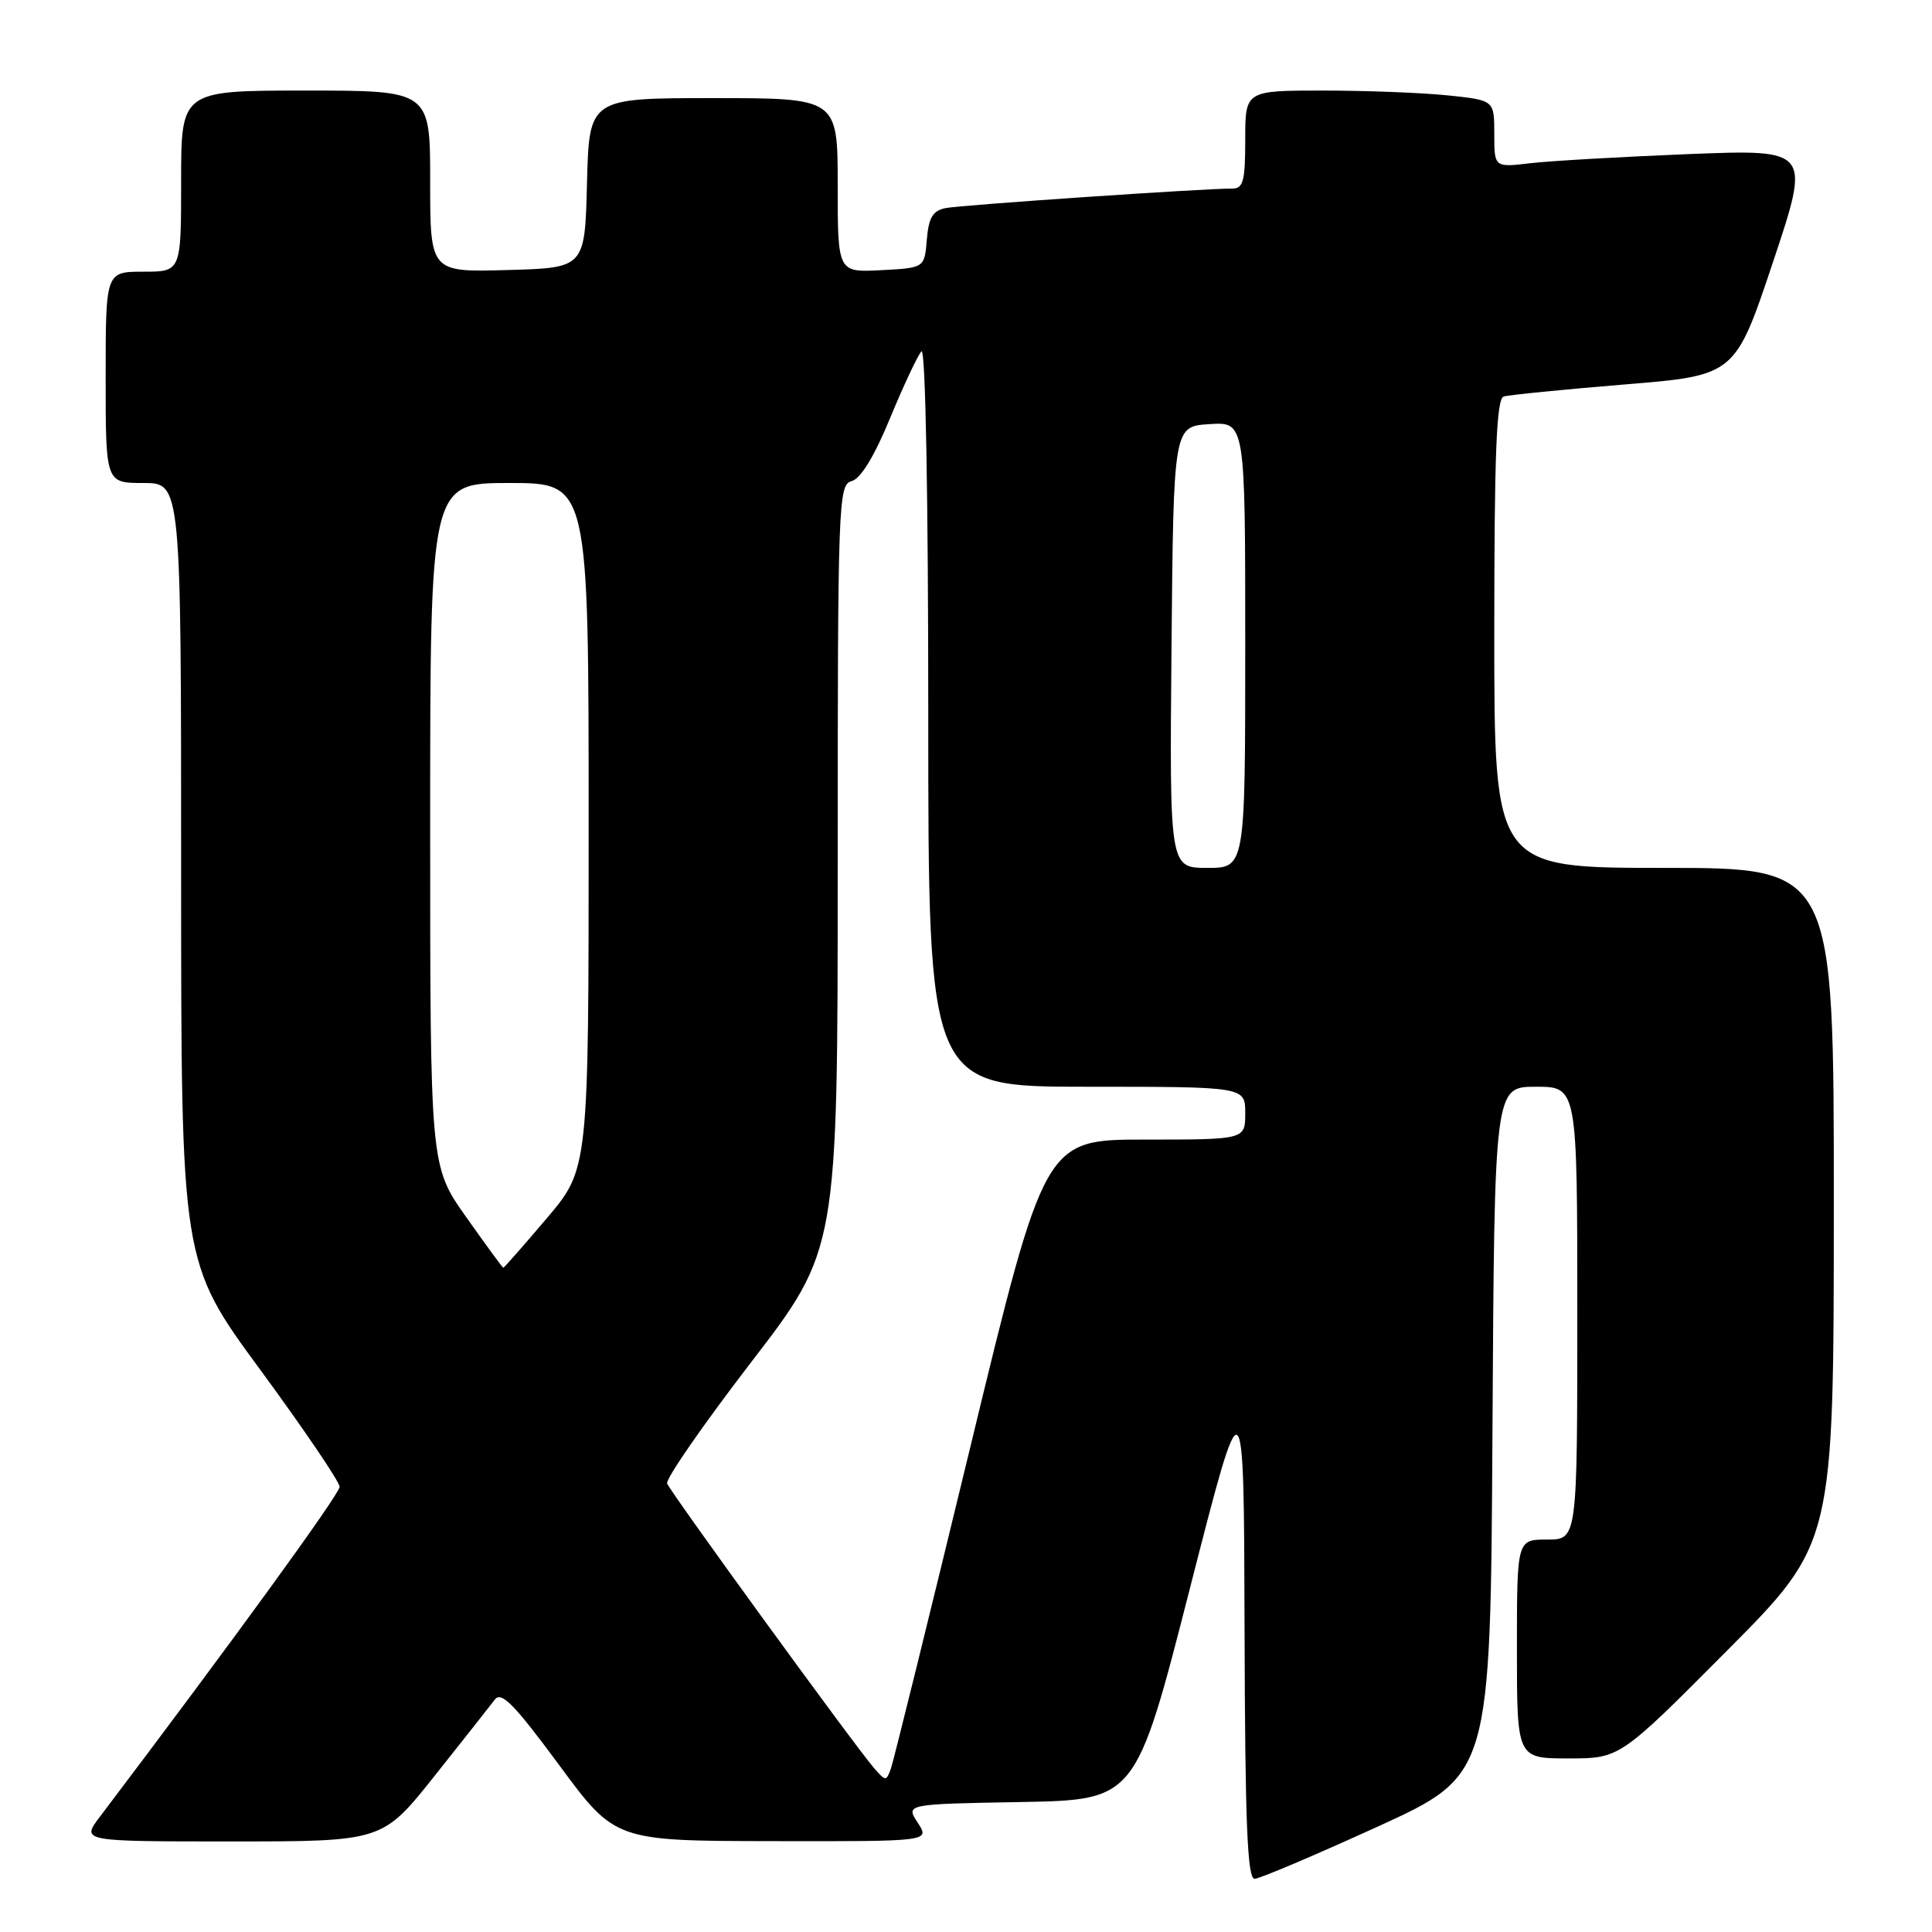 <?xml version="1.0" encoding="UTF-8" standalone="no"?>
<!DOCTYPE svg PUBLIC "-//W3C//DTD SVG 1.1//EN" "http://www.w3.org/Graphics/SVG/1.1/DTD/svg11.dtd" >
<svg xmlns="http://www.w3.org/2000/svg" xmlns:xlink="http://www.w3.org/1999/xlink" version="1.1" viewBox="0 0 256 256">
 <g >
 <path fill="currentColor"
d=" M 182.50 242.06 C 197.50 235.21 197.50 235.21 197.76 189.61 C 198.02 144.00 198.02 144.00 203.51 144.00 C 209.00 144.00 209.00 144.00 209.00 174.00 C 209.00 204.00 209.00 204.00 205.00 204.00 C 201.00 204.00 201.00 204.00 201.00 218.50 C 201.00 233.00 201.00 233.00 207.82 233.00 C 214.64 233.00 214.64 233.00 228.81 218.75 C 242.98 204.50 242.98 204.50 242.99 159.75 C 243.00 115.00 243.00 115.00 220.50 115.00 C 198.00 115.00 198.00 115.00 198.00 83.97 C 198.00 60.02 198.29 52.85 199.25 52.54 C 199.94 52.33 207.12 51.61 215.20 50.95 C 229.91 49.75 229.91 49.75 234.92 34.76 C 239.92 19.78 239.92 19.78 223.71 20.42 C 214.80 20.78 205.36 21.32 202.75 21.63 C 198.00 22.19 198.00 22.19 198.00 17.74 C 198.00 13.28 198.00 13.28 191.85 12.64 C 188.47 12.29 181.05 12.00 175.35 12.00 C 165.00 12.00 165.00 12.00 165.00 18.50 C 165.00 24.03 164.74 25.00 163.25 24.99 C 159.64 24.96 127.41 27.16 125.31 27.57 C 123.60 27.91 123.05 28.83 122.81 31.75 C 122.50 35.50 122.50 35.50 116.75 35.80 C 111.00 36.10 111.00 36.10 111.00 24.55 C 111.00 13.00 111.00 13.00 94.53 13.00 C 78.07 13.00 78.07 13.00 77.78 24.25 C 77.50 35.50 77.50 35.50 67.25 35.78 C 57.00 36.07 57.00 36.07 57.00 24.03 C 57.00 12.00 57.00 12.00 40.50 12.00 C 24.00 12.00 24.00 12.00 24.00 24.00 C 24.00 36.00 24.00 36.00 19.00 36.00 C 14.00 36.00 14.00 36.00 14.00 50.00 C 14.00 64.00 14.00 64.00 19.00 64.00 C 24.00 64.00 24.00 64.00 24.00 115.62 C 24.00 167.24 24.00 167.24 34.50 181.52 C 40.27 189.38 45.00 196.35 45.00 197.01 C 45.00 197.97 30.75 217.59 13.22 240.75 C 10.76 244.00 10.76 244.00 30.72 244.00 C 50.68 244.00 50.68 244.00 57.59 235.31 C 61.39 230.53 64.98 225.98 65.57 225.20 C 66.42 224.07 68.14 225.82 74.07 233.85 C 81.50 243.93 81.50 243.93 102.37 243.96 C 123.23 244.00 123.23 244.00 121.61 241.53 C 119.99 239.05 119.99 239.05 135.24 238.78 C 150.50 238.50 150.50 238.50 157.66 210.50 C 164.82 182.50 164.82 182.50 164.91 215.75 C 164.98 241.66 165.28 248.99 166.25 248.95 C 166.94 248.93 174.25 245.82 182.50 242.06 Z  M 115.84 234.31 C 113.32 231.42 88.84 197.75 88.40 196.57 C 88.18 195.98 93.18 188.77 99.50 180.54 C 111.00 165.59 111.00 165.59 111.00 114.91 C 111.00 66.43 111.08 64.21 112.85 63.75 C 114.04 63.44 115.86 60.46 117.95 55.38 C 119.74 51.05 121.61 47.07 122.10 46.55 C 122.63 45.99 123.00 65.70 123.00 94.80 C 123.00 144.00 123.00 144.00 144.00 144.00 C 165.00 144.00 165.00 144.00 165.00 147.50 C 165.00 151.00 165.00 151.00 151.72 151.00 C 138.43 151.00 138.43 151.00 128.57 191.75 C 123.14 214.16 118.41 233.31 118.06 234.31 C 117.44 236.05 117.36 236.05 115.84 234.31 Z  M 61.75 161.24 C 57.00 154.51 57.00 154.51 57.00 109.26 C 57.00 64.00 57.00 64.00 67.50 64.00 C 78.00 64.00 78.00 64.00 78.00 109.44 C 78.00 154.89 78.00 154.89 72.44 161.44 C 69.38 165.05 66.79 167.99 66.69 167.98 C 66.58 167.97 64.36 164.93 61.75 161.24 Z  M 155.23 85.75 C 155.50 56.50 155.50 56.50 160.25 56.20 C 165.00 55.89 165.00 55.89 165.00 85.45 C 165.00 115.00 165.00 115.00 159.98 115.00 C 154.97 115.00 154.97 115.00 155.23 85.75 Z "/>
</g>
</svg>